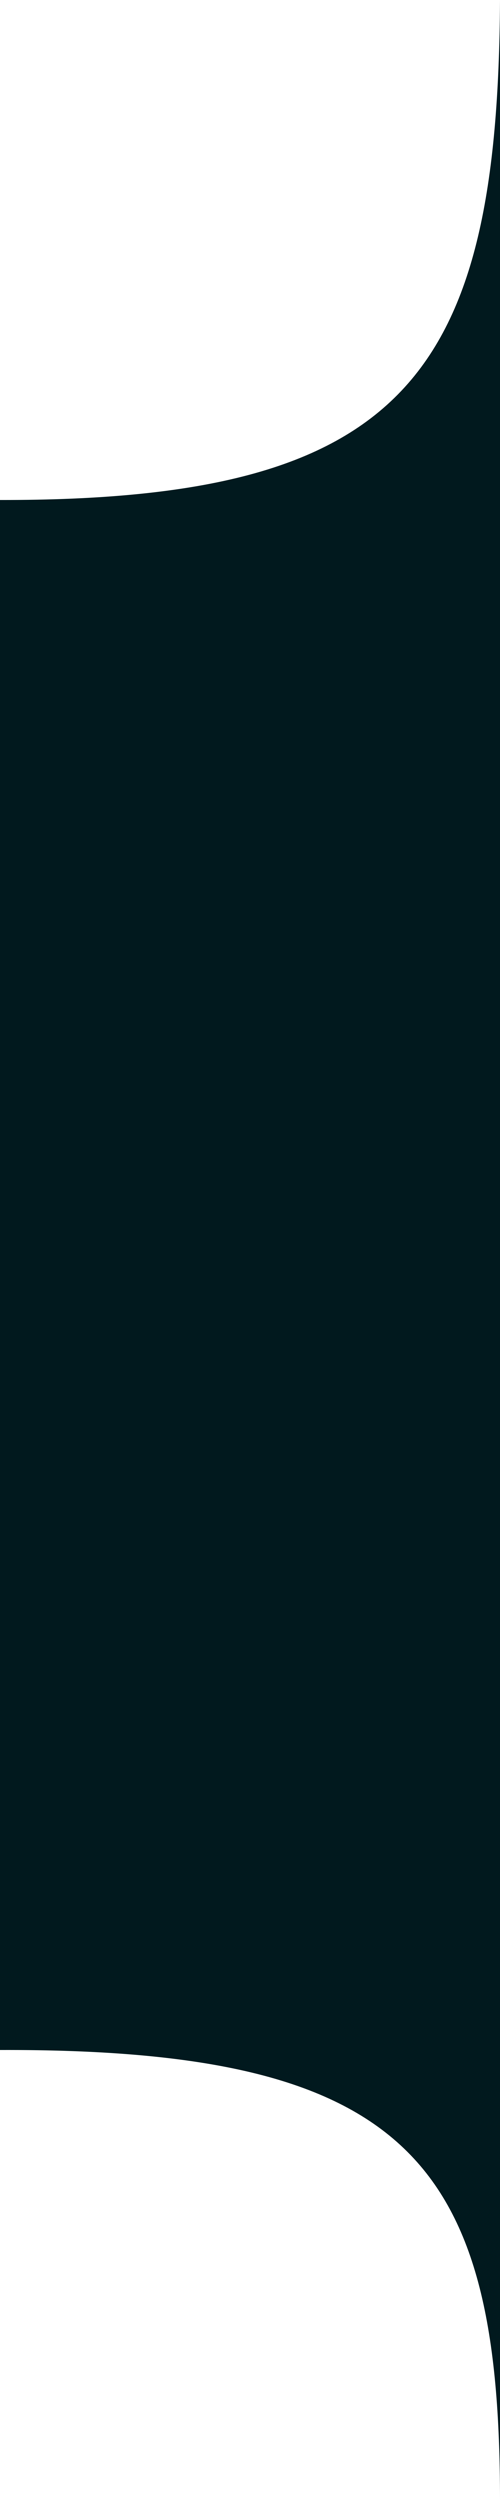 <svg width="10" height="50" viewBox="0 0 10 50" fill="none" xmlns="http://www.w3.org/2000/svg">
<path d="M10 0C9.957 7.5 8.114 10.012 0 10V41C8.215 40.973 9.998 43.28 10 50V0Z" fill="#01191E"/>
</svg>
